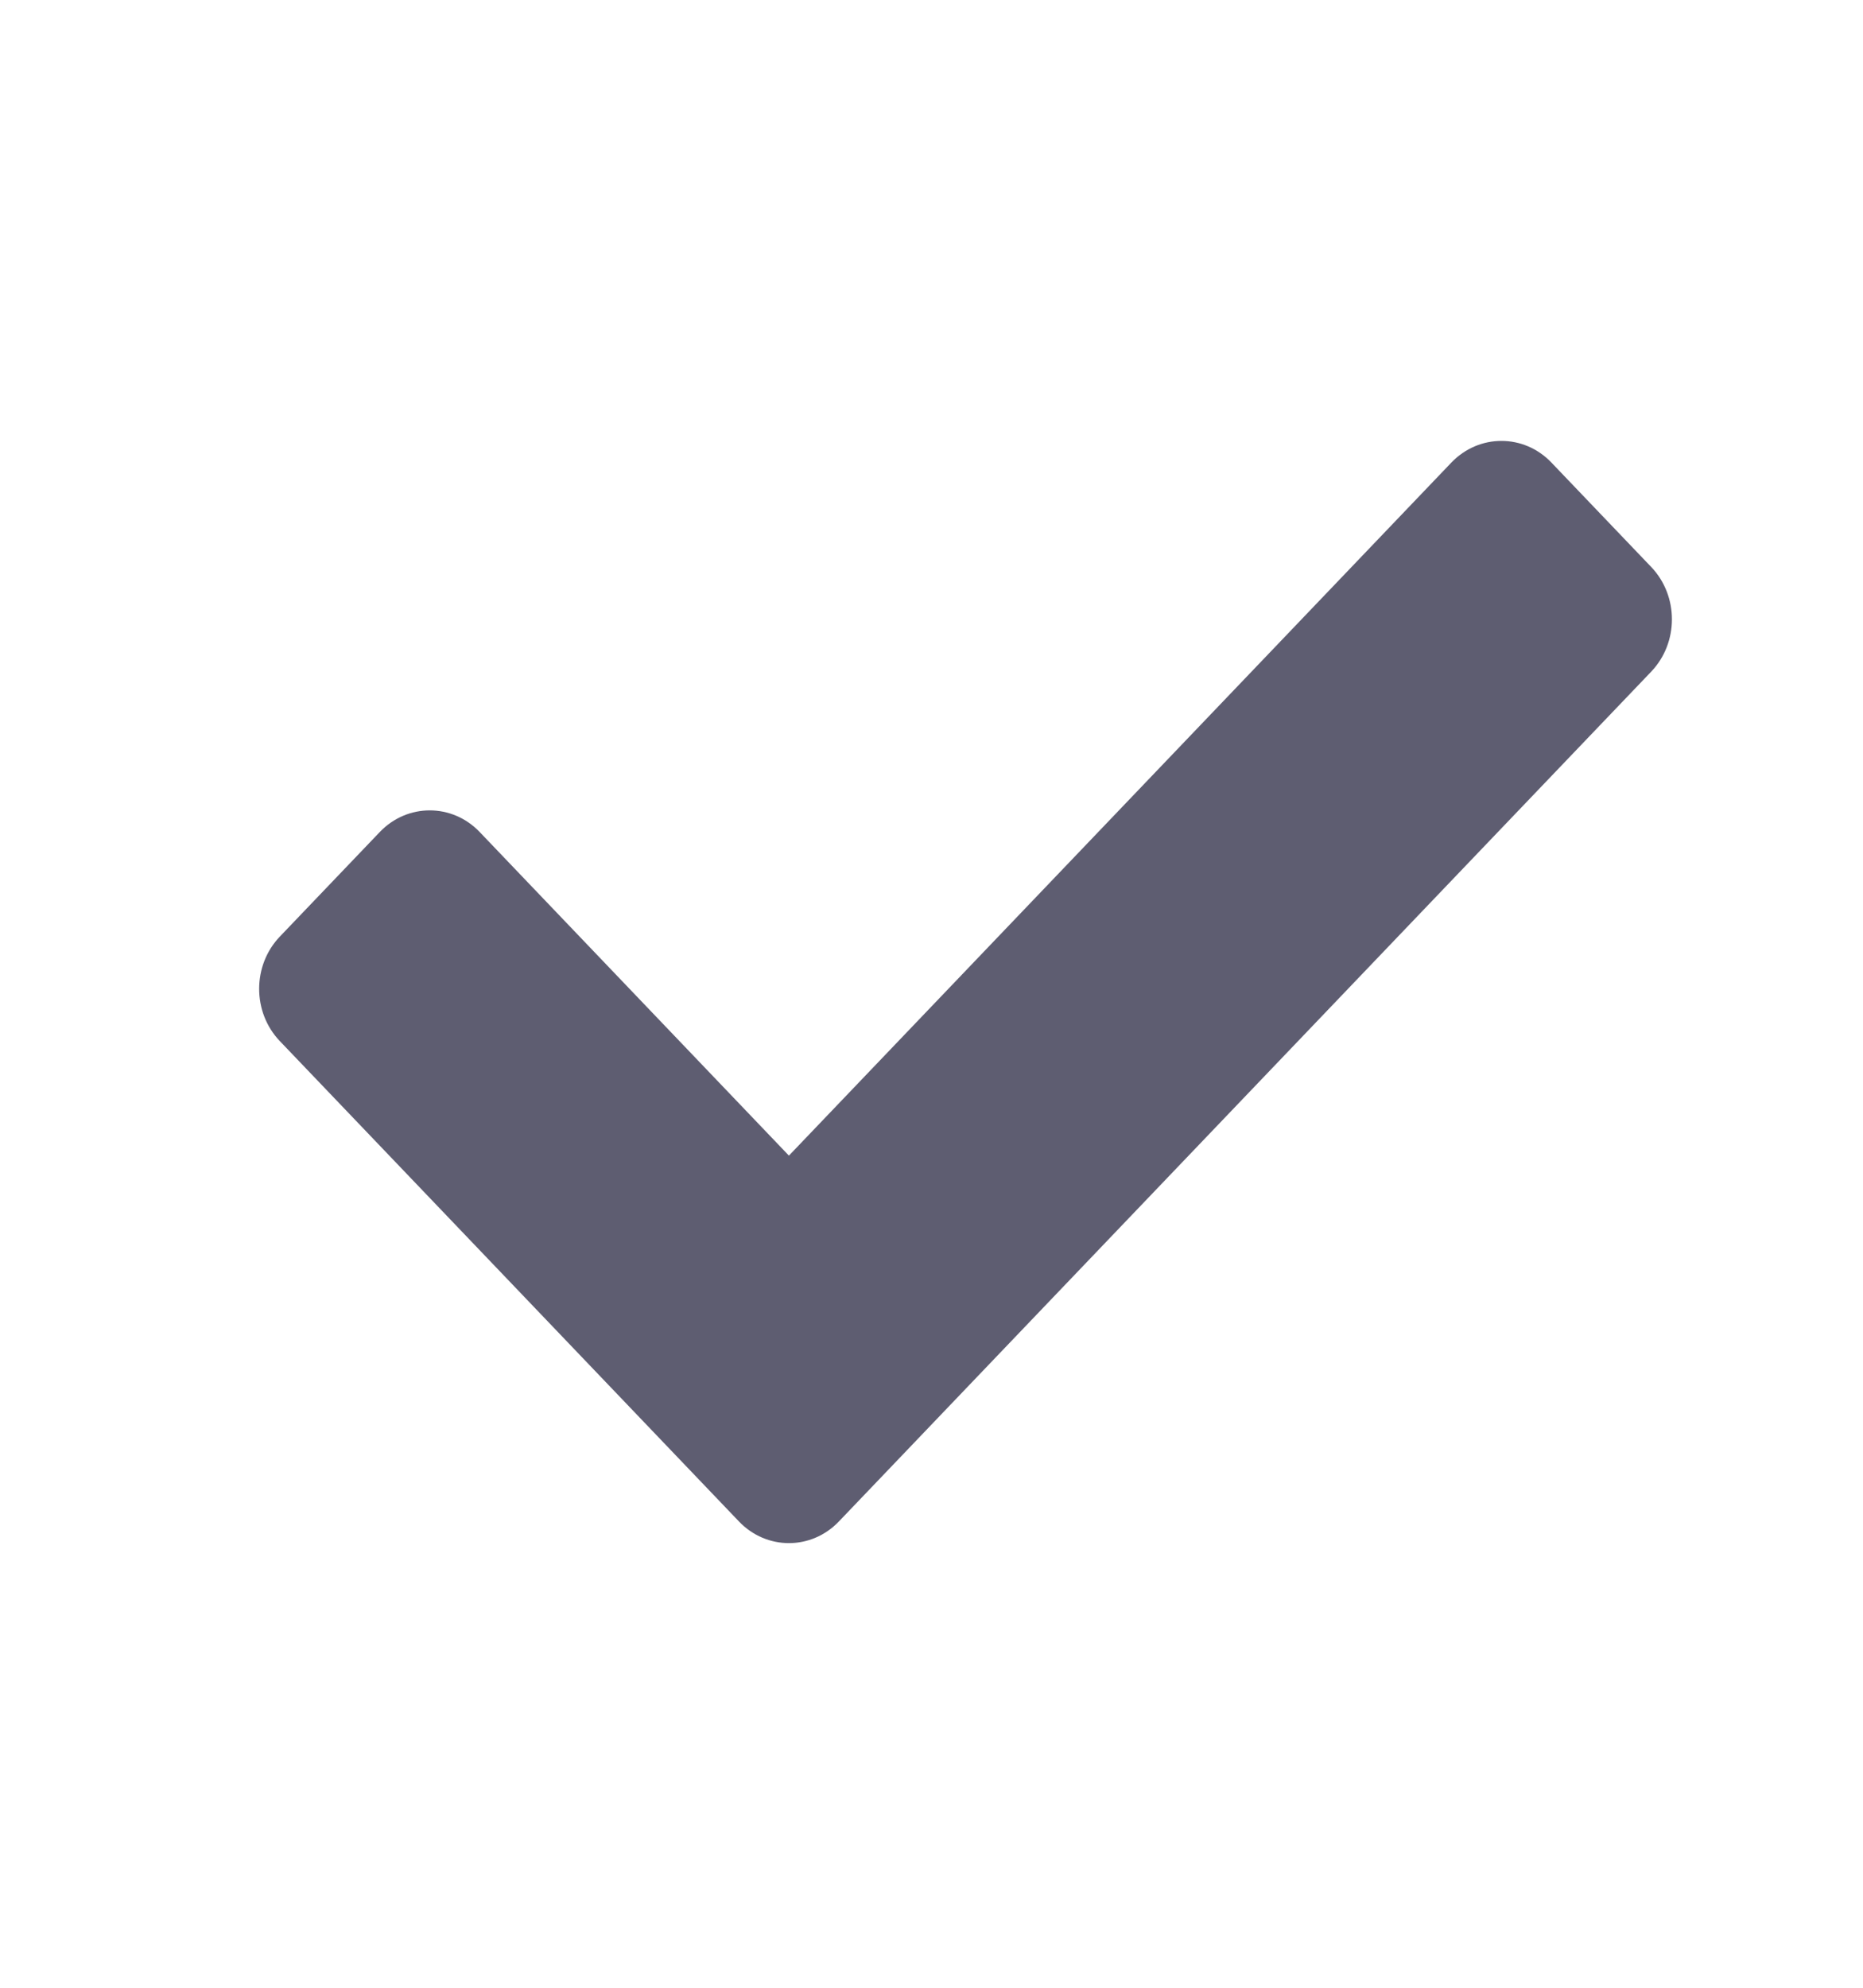 <svg width="15" height="16" viewBox="0 0 15 16" fill="none" xmlns="http://www.w3.org/2000/svg">
<path d="M5.95 12.247L2.253 8.38C2.031 8.148 2.031 7.771 2.253 7.539L3.058 6.697C3.28 6.465 3.64 6.465 3.862 6.697L6.352 9.302L11.686 3.723C11.909 3.491 12.269 3.491 12.491 3.723L13.295 4.564C13.517 4.797 13.517 5.173 13.295 5.406L6.754 12.247C6.532 12.479 6.172 12.479 5.95 12.247Z" fill="#5E5D71"/>
</svg>
